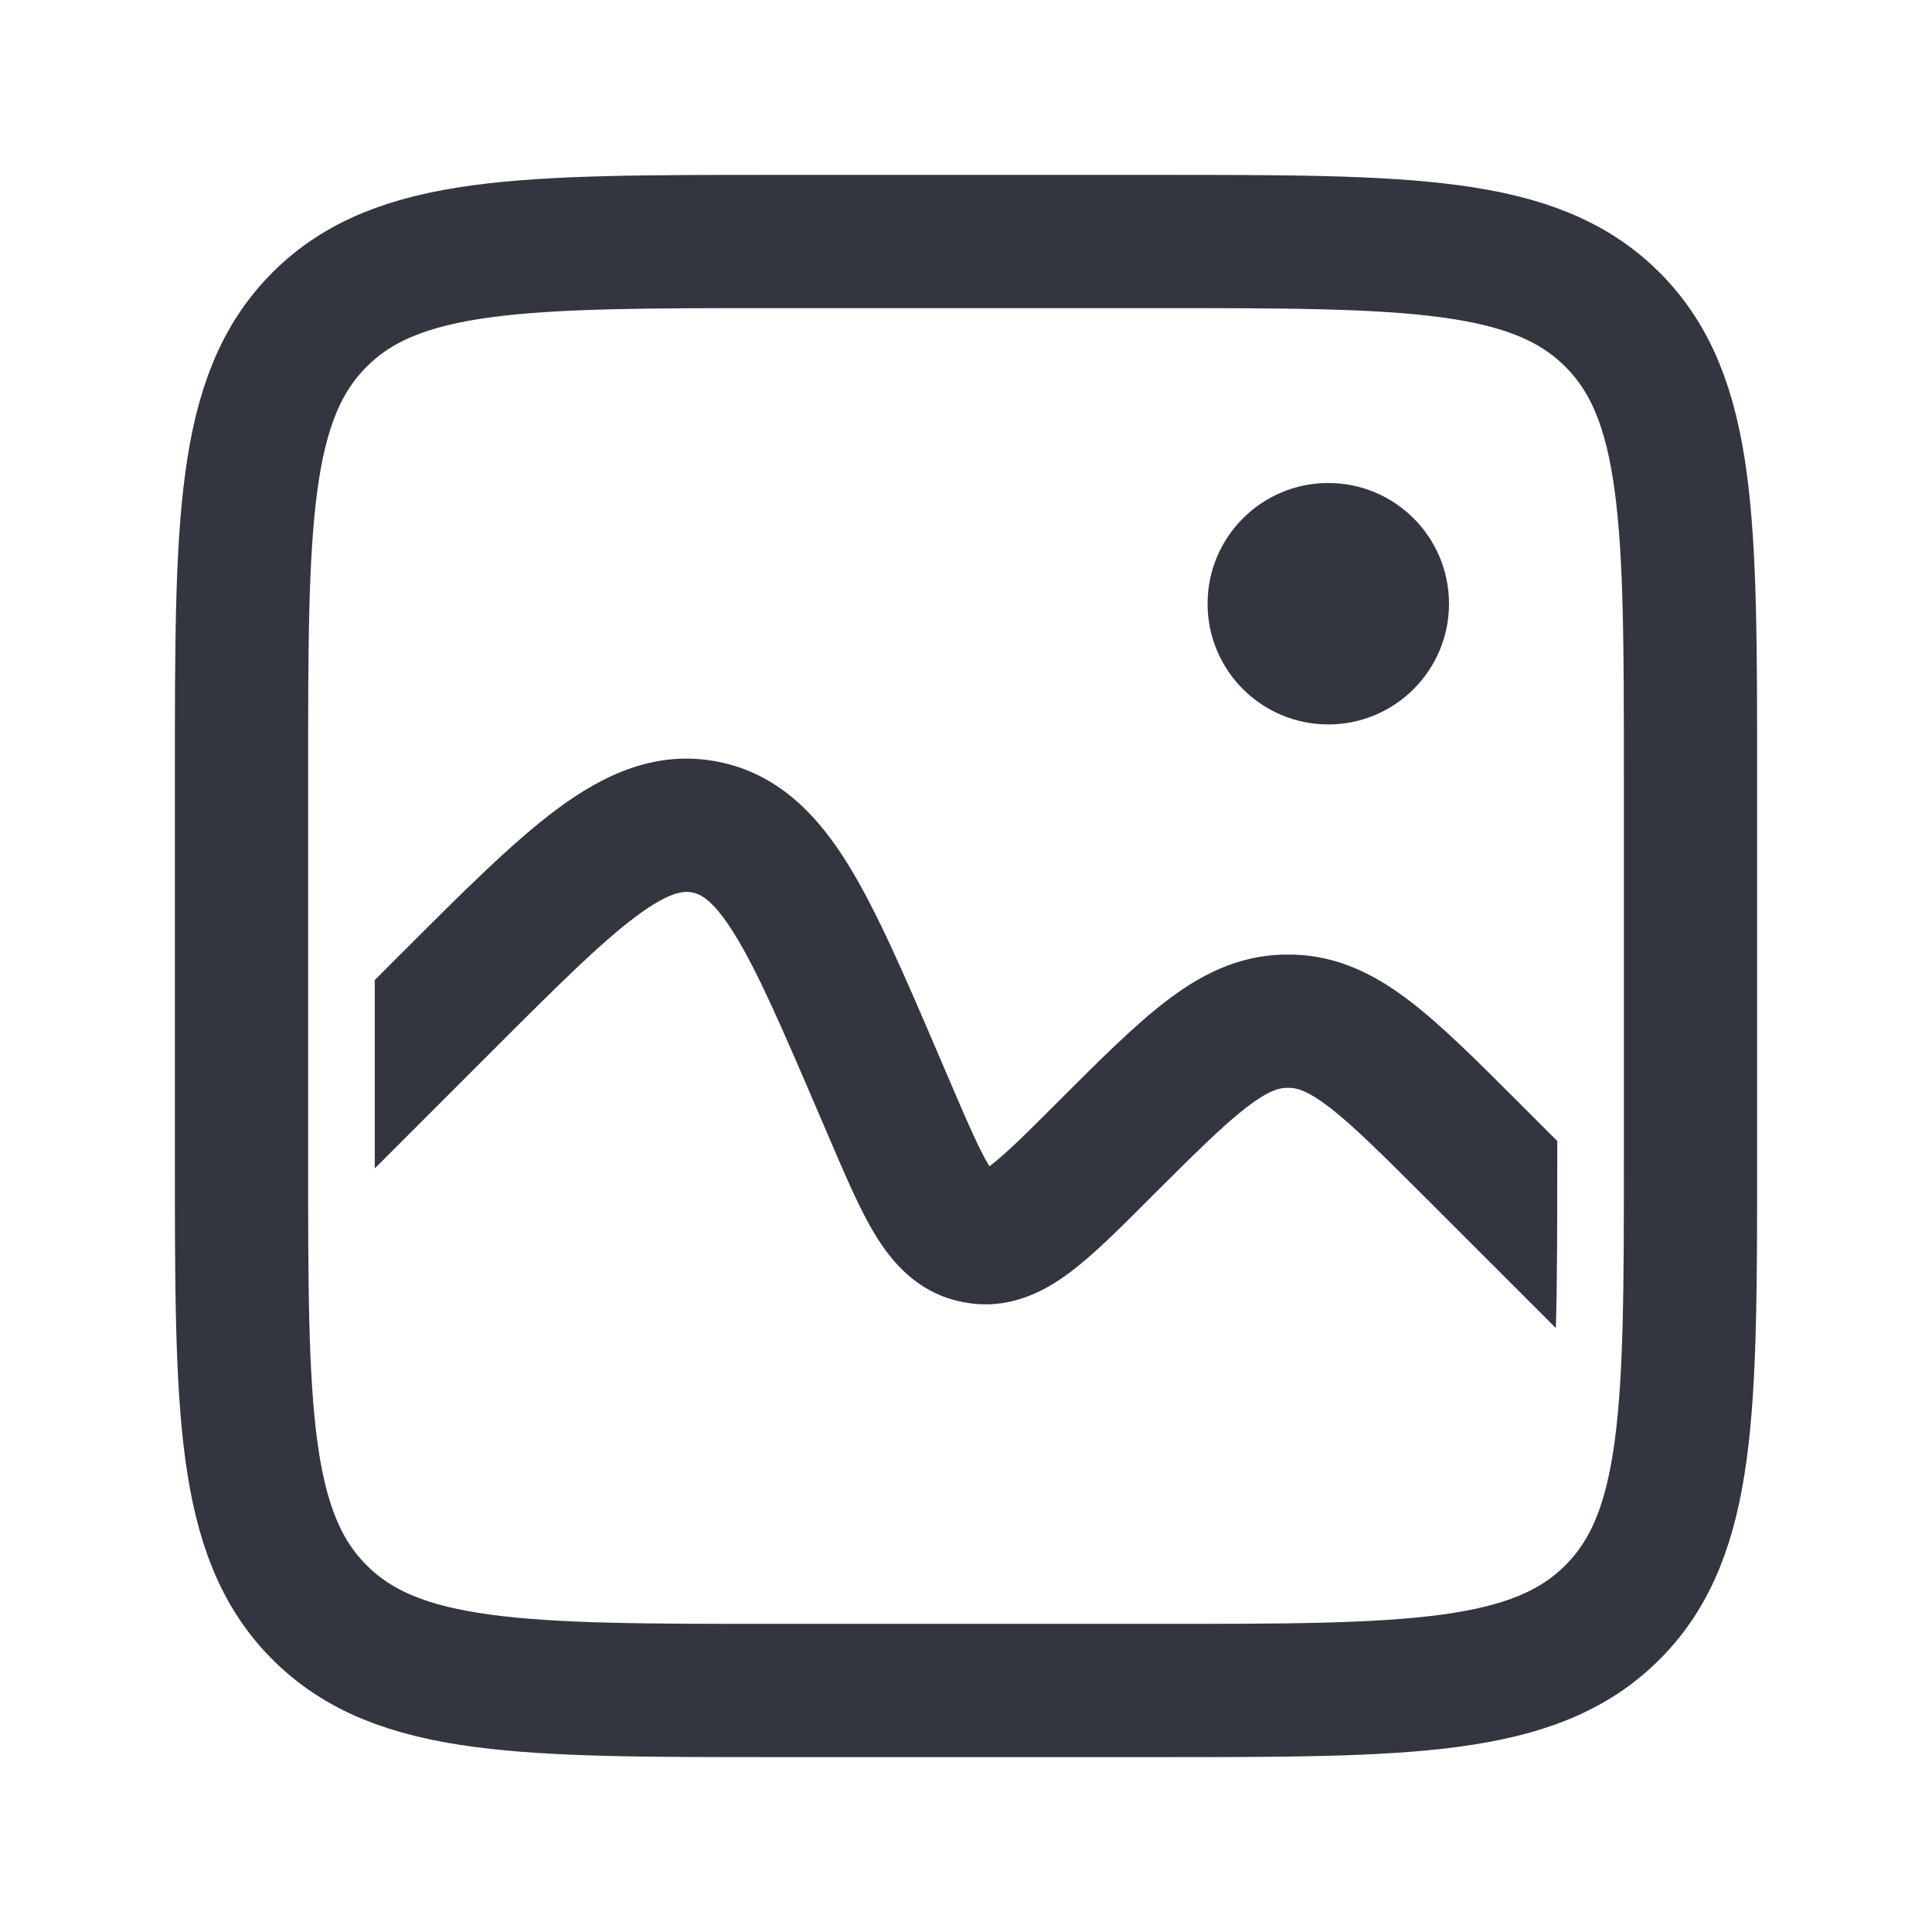 <svg width="29" height="29" viewBox="0 0 29 29" fill="none" xmlns="http://www.w3.org/2000/svg">
<path d="M3.625 11.625C3.625 7.854 3.625 5.968 4.797 4.797C5.968 3.625 7.854 3.625 11.625 3.625H17.375C21.146 3.625 23.032 3.625 24.203 4.797C25.375 5.968 25.375 7.854 25.375 11.625V17.375C25.375 21.146 25.375 23.032 24.203 24.203C23.032 25.375 21.146 25.375 17.375 25.375H11.625C7.854 25.375 5.968 25.375 4.797 24.203C3.625 23.032 3.625 21.146 3.625 17.375V11.625Z" stroke="#33363F" stroke-width="2"/>
<path fill-rule="evenodd" clip-rule="evenodd" d="M23.375 17.127L22.821 16.573L22.776 16.528C22.171 15.923 21.65 15.402 21.177 15.038C20.671 14.648 20.108 14.348 19.414 14.329C19.36 14.328 19.306 14.328 19.253 14.329C18.558 14.348 17.996 14.648 17.49 15.038C17.017 15.402 16.496 15.923 15.891 16.528L15.891 16.528L15.846 16.573C15.367 17.052 15.084 17.331 14.864 17.497L14.852 17.505L14.844 17.493C14.701 17.258 14.542 16.893 14.275 16.27L14.121 15.911L14.09 15.838L14.09 15.838C13.59 14.67 13.17 13.692 12.738 12.988C12.285 12.253 11.694 11.611 10.768 11.432C9.841 11.254 9.054 11.63 8.361 12.145C7.698 12.638 6.945 13.391 6.047 14.289L6.047 14.289L5.99 14.345L5.625 14.711V17.375C5.625 17.43 5.625 17.485 5.625 17.539L7.404 15.76C8.374 14.79 9.023 14.145 9.553 13.751C10.067 13.37 10.274 13.374 10.389 13.396C10.505 13.418 10.699 13.491 11.034 14.036C11.38 14.599 11.743 15.439 12.283 16.699L12.437 17.058L12.463 17.118L12.463 17.118C12.695 17.66 12.909 18.161 13.136 18.533C13.381 18.935 13.756 19.387 14.394 19.532C14.437 19.542 14.481 19.55 14.525 19.557C15.171 19.659 15.687 19.379 16.063 19.097C16.412 18.835 16.798 18.45 17.214 18.033L17.26 17.987C17.923 17.325 18.352 16.898 18.71 16.622C19.046 16.364 19.204 16.331 19.306 16.329C19.324 16.328 19.342 16.328 19.36 16.329C19.462 16.331 19.62 16.364 19.957 16.622C20.314 16.898 20.744 17.325 21.406 17.987L23.354 19.935C23.374 19.239 23.375 18.403 23.375 17.375V17.127ZM14.723 17.587C14.721 17.588 14.72 17.588 14.72 17.589C14.72 17.589 14.72 17.588 14.721 17.588C14.721 17.588 14.722 17.588 14.723 17.587ZM14.941 17.629C14.943 17.631 14.944 17.632 14.944 17.632C14.944 17.632 14.943 17.631 14.941 17.629Z" fill="#33363F"/>
<circle cx="19.938" cy="9.062" r="1.812" fill="#33363F"/>
</svg>
